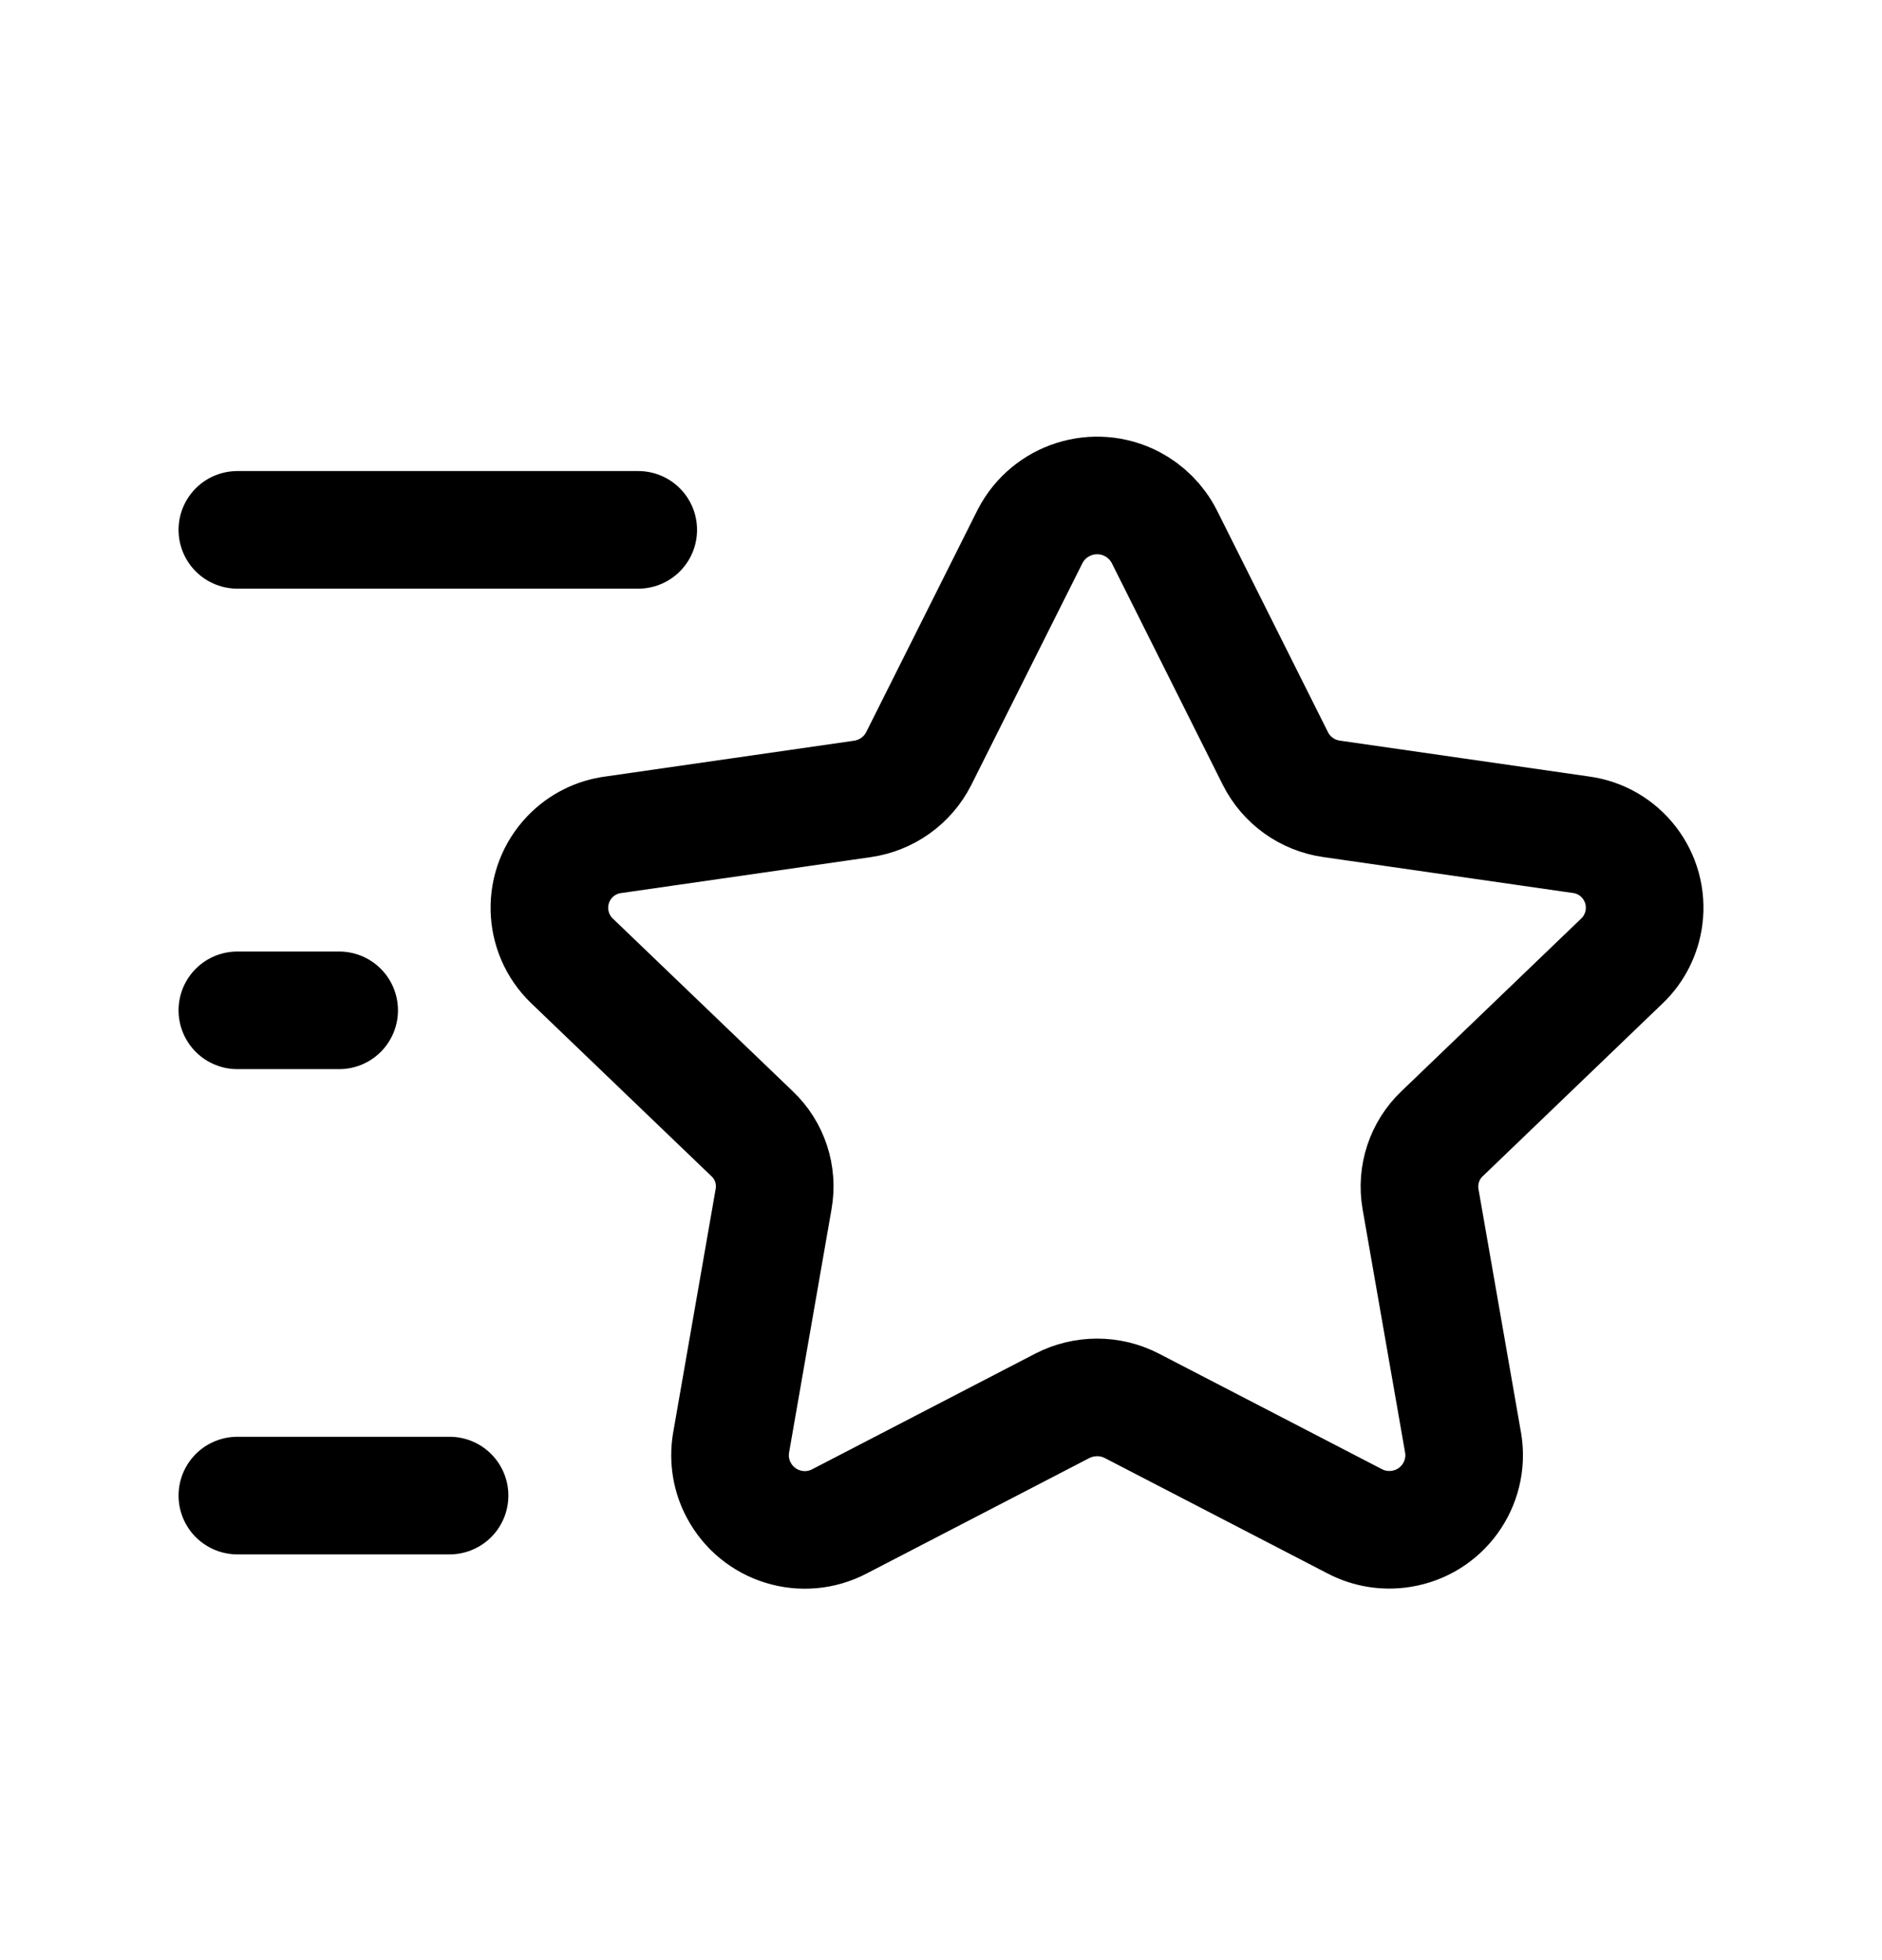 <svg width="24" height="25" viewBox="0 0 24 25" fill="none" xmlns="http://www.w3.org/2000/svg">
<path fill-rule="evenodd" clip-rule="evenodd" d="M14.845 6.839L16.264 9.674C16.404 9.953 16.673 10.146 16.983 10.189L20.157 10.646C20.671 10.713 21.033 11.186 20.965 11.701C20.937 11.911 20.839 12.107 20.686 12.254L18.391 14.459C18.165 14.673 18.062 14.988 18.115 15.293L18.659 18.408C18.743 18.927 18.389 19.417 17.869 19.499C17.664 19.532 17.455 19.498 17.272 19.401L14.435 17.931C14.157 17.787 13.825 17.787 13.546 17.931L10.709 19.402C10.244 19.648 9.668 19.471 9.421 19.006C9.323 18.823 9.289 18.613 9.322 18.408L9.865 15.294C9.92 14.988 9.817 14.674 9.591 14.46L7.294 12.255C6.92 11.895 6.909 11.3 7.269 10.926C7.416 10.773 7.611 10.674 7.822 10.647L10.996 10.19C11.306 10.146 11.575 9.954 11.716 9.675L13.137 6.839C13.382 6.367 13.962 6.183 14.434 6.427C14.61 6.519 14.754 6.663 14.845 6.839Z" stroke="black" stroke-width="1.5" stroke-linecap="round" stroke-linejoin="round"/>
<path d="M3.027 12.886H4.325" stroke="black" stroke-width="1.5" stroke-linecap="round" stroke-linejoin="round"/>
<path d="M3.027 6.758H8.139" stroke="black" stroke-width="1.5" stroke-linecap="round" stroke-linejoin="round"/>
<path d="M3.027 19.075H5.733" stroke="black" stroke-width="1.5" stroke-linecap="round" stroke-linejoin="round"/>
</svg>